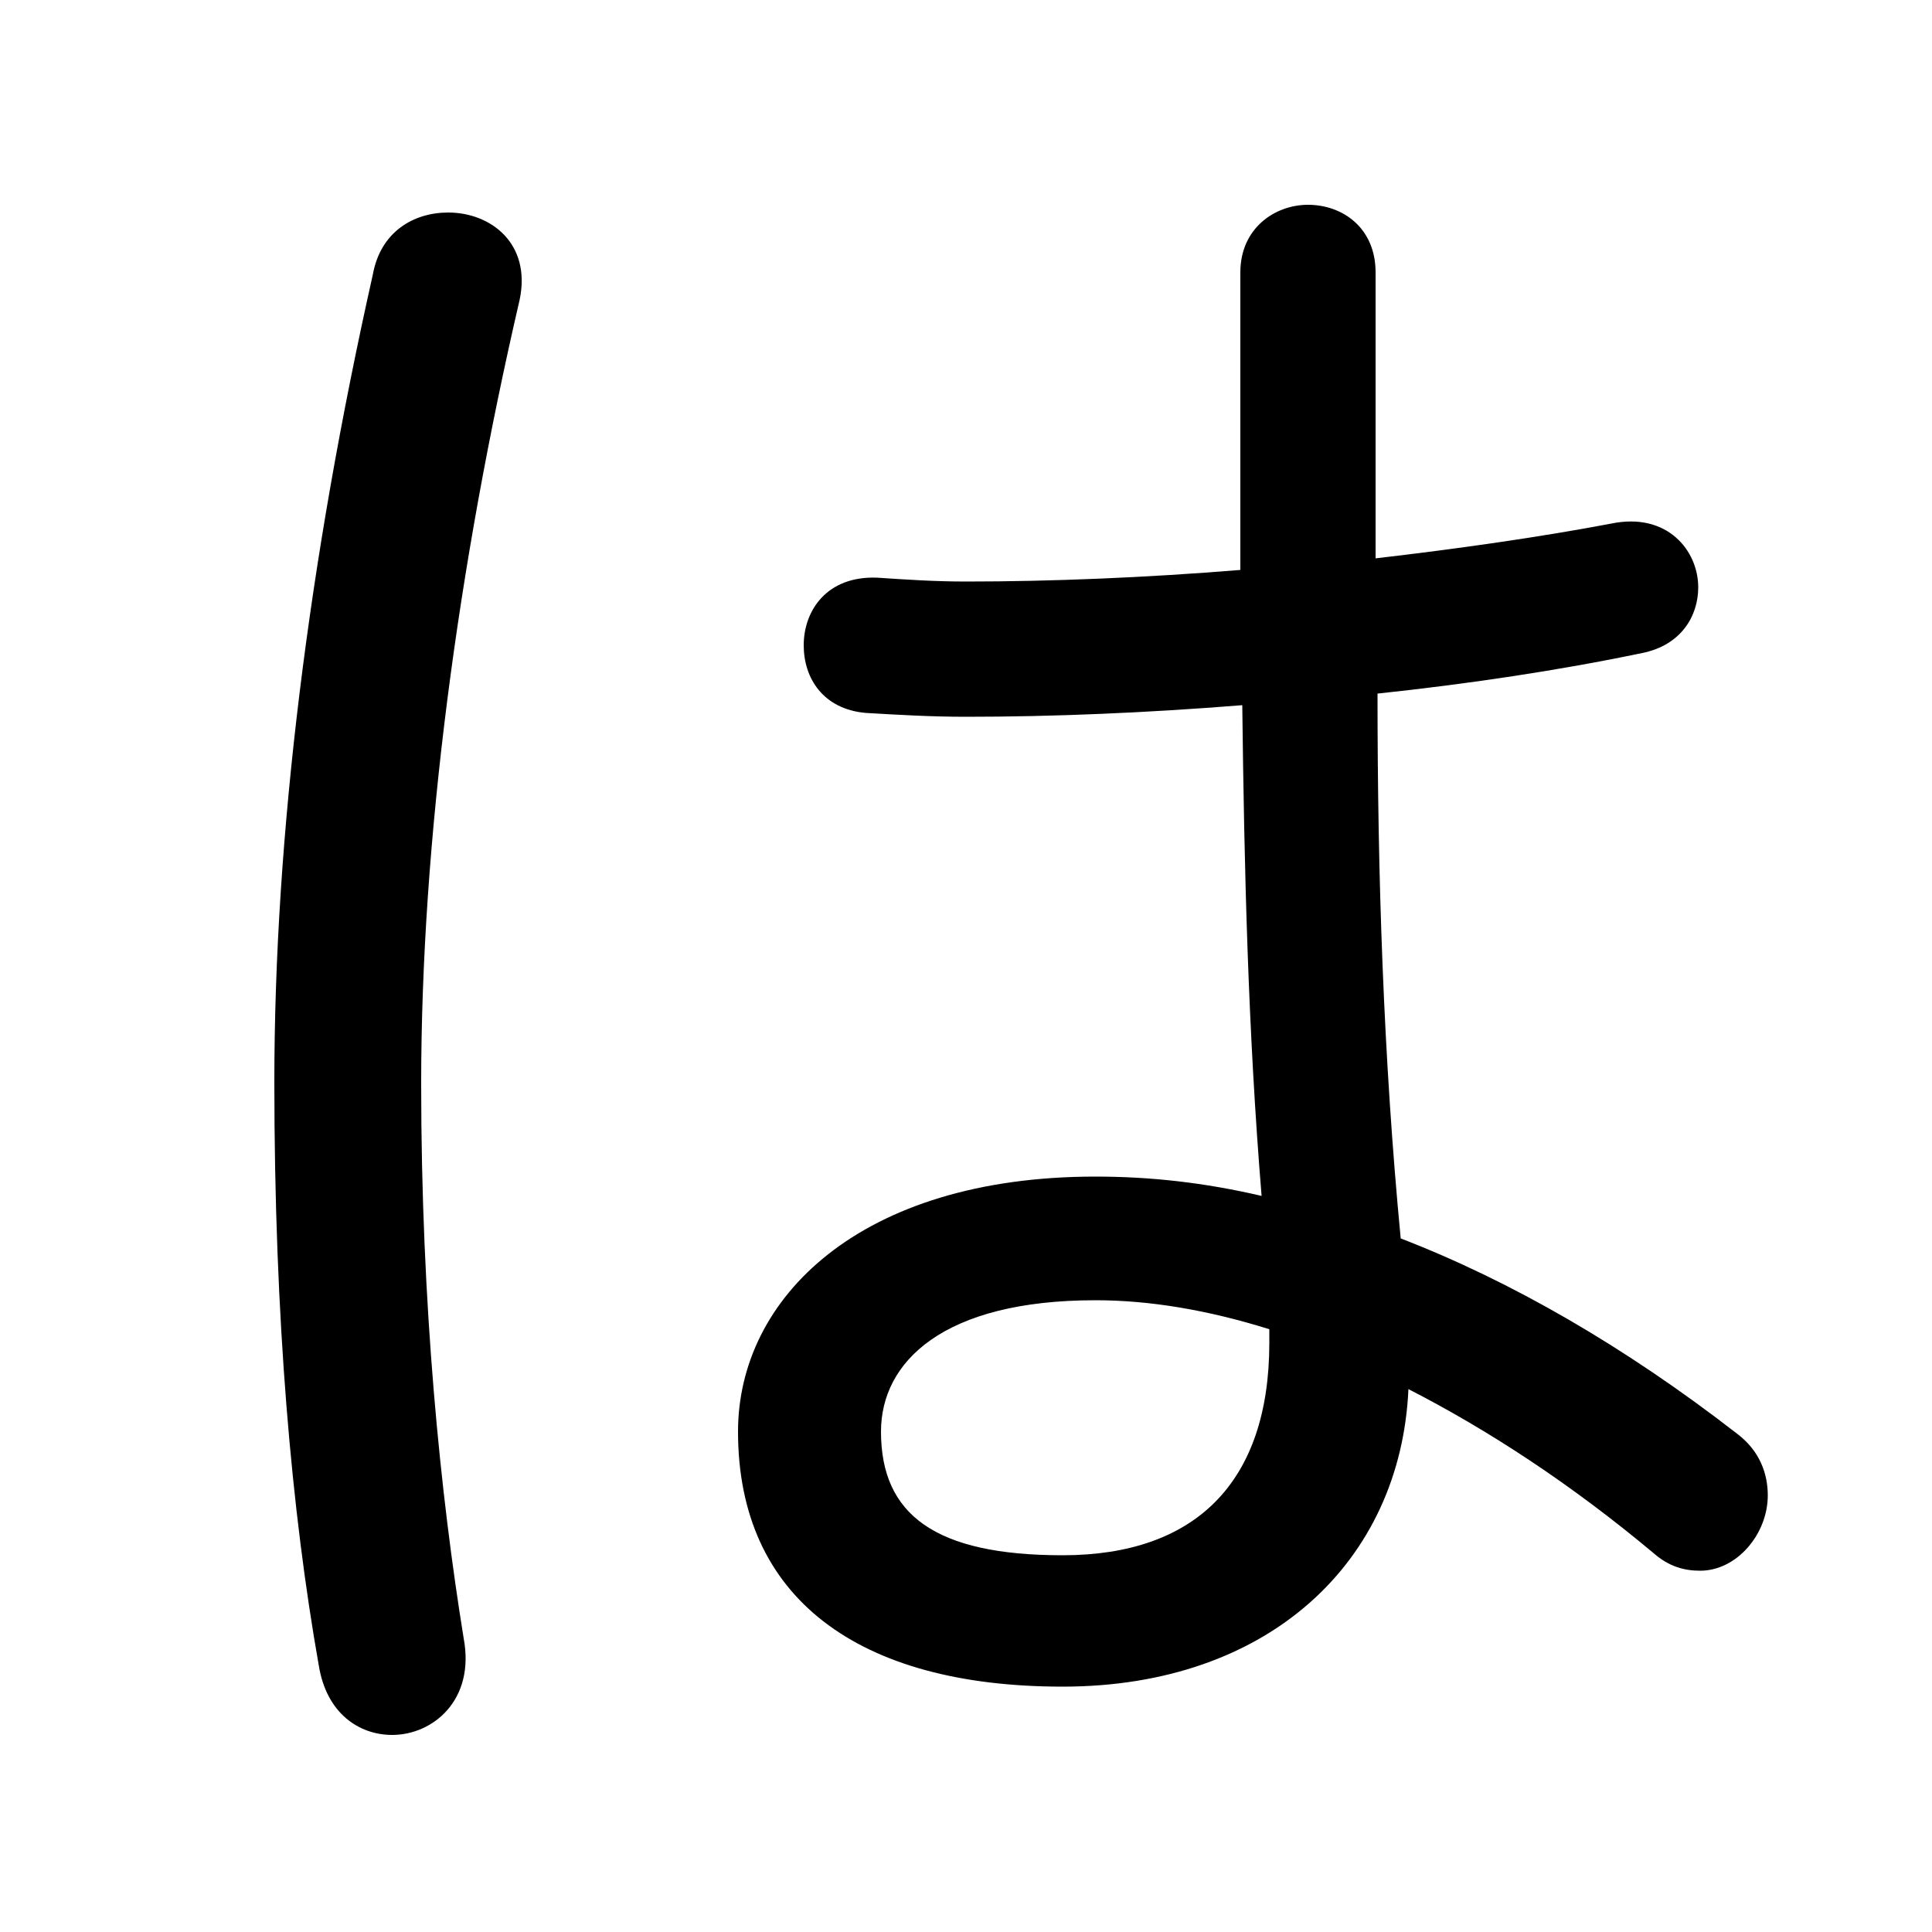 <svg xmlns="http://www.w3.org/2000/svg" viewBox="0 -44.0 50.0 50.0">
    <rect x="0" y="-44.0" width="50.0" height="50.0" fill="#808080" stroke="none"/>
    <g transform="scale(1, -1)">
        <!-- ボディの枠 -->
        <rect x="0" y="-6.0" width="50.0" height="50.0"
            stroke="white" fill="white"/>
        <!-- グリフ座標系の原点 -->
        <circle cx="0" cy="0" r="5" fill="white"/>
        <!-- グリフのアウトライン -->
        <g style="fill:black;stroke:#000000;stroke-width:0;stroke-linecap:round;stroke-linejoin:round;">
        <path d="M 35.6 36.95 C 35.6 38.1 34.75 38.7 33.85 38.7 C 33.0 38.7 32.1 38.1 32.1 36.95 L 32.1 32.15 C 32.1 31.1 32.1 30.15 32.1 29.25 C 29.65 29.05 27.2 28.95 25.0 28.95 C 24.2 28.95 23.45 29.0 22.7 29.05 C 21.4 29.1 20.8 28.2 20.8 27.3 C 20.8 26.45 21.3 25.65 22.4 25.55 C 23.25 25.5 24.1 25.45 25.0 25.45 C 27.25 25.45 29.65 25.55 32.15 25.75 C 32.2 21.5 32.3 17.3 32.65 13.05 C 31.15 13.4 29.75 13.55 28.35 13.55 C 22.25 13.55 19.1 10.4 19.1 6.95 C 19.1 2.65 22.2 0.35 27.5 0.35 C 32.85 0.35 36.25 3.6 36.45 8.05 C 38.5 7.0 40.65 5.6 42.8 3.8 C 43.2 3.45 43.6 3.35 44.0 3.35 C 44.95 3.35 45.75 4.3 45.75 5.3 C 45.75 5.85 45.55 6.45 44.95 6.9 C 42.05 9.15 39.1 10.85 36.25 11.95 C 35.8 16.65 35.65 21.35 35.65 26.05 C 38.0 26.3 40.35 26.65 42.5 27.1 C 43.5 27.3 43.95 28.05 43.95 28.8 C 43.95 29.75 43.15 30.75 41.7 30.45 C 39.85 30.1 37.75 29.8 35.6 29.55 C 35.6 30.35 35.6 31.2 35.6 32.1 Z M 27.5 3.75 C 24.2 3.75 22.8 4.8 22.8 6.95 C 22.8 8.75 24.4 10.35 28.35 10.35 C 29.75 10.35 31.25 10.1 32.85 9.6 C 32.85 9.45 32.85 9.35 32.85 9.25 C 32.85 5.65 30.95 3.75 27.5 3.75 Z M 9.65 36.9 C 8.0 29.55 7.1 22.4 7.1 16.0 C 7.1 9.85 7.55 4.85 8.25 0.9 C 8.45 -0.35 9.3 -0.9 10.15 -0.9 C 11.2 -0.9 12.3 0.0 12.0 1.6 C 11.4 5.3 10.9 10.2 10.9 15.95 C 10.9 22.25 11.85 29.35 13.45 36.25 C 13.75 37.7 12.7 38.5 11.6 38.5 C 10.7 38.5 9.85 38.0 9.65 36.9 Z"/>
    </g>
    </g>
</svg>
